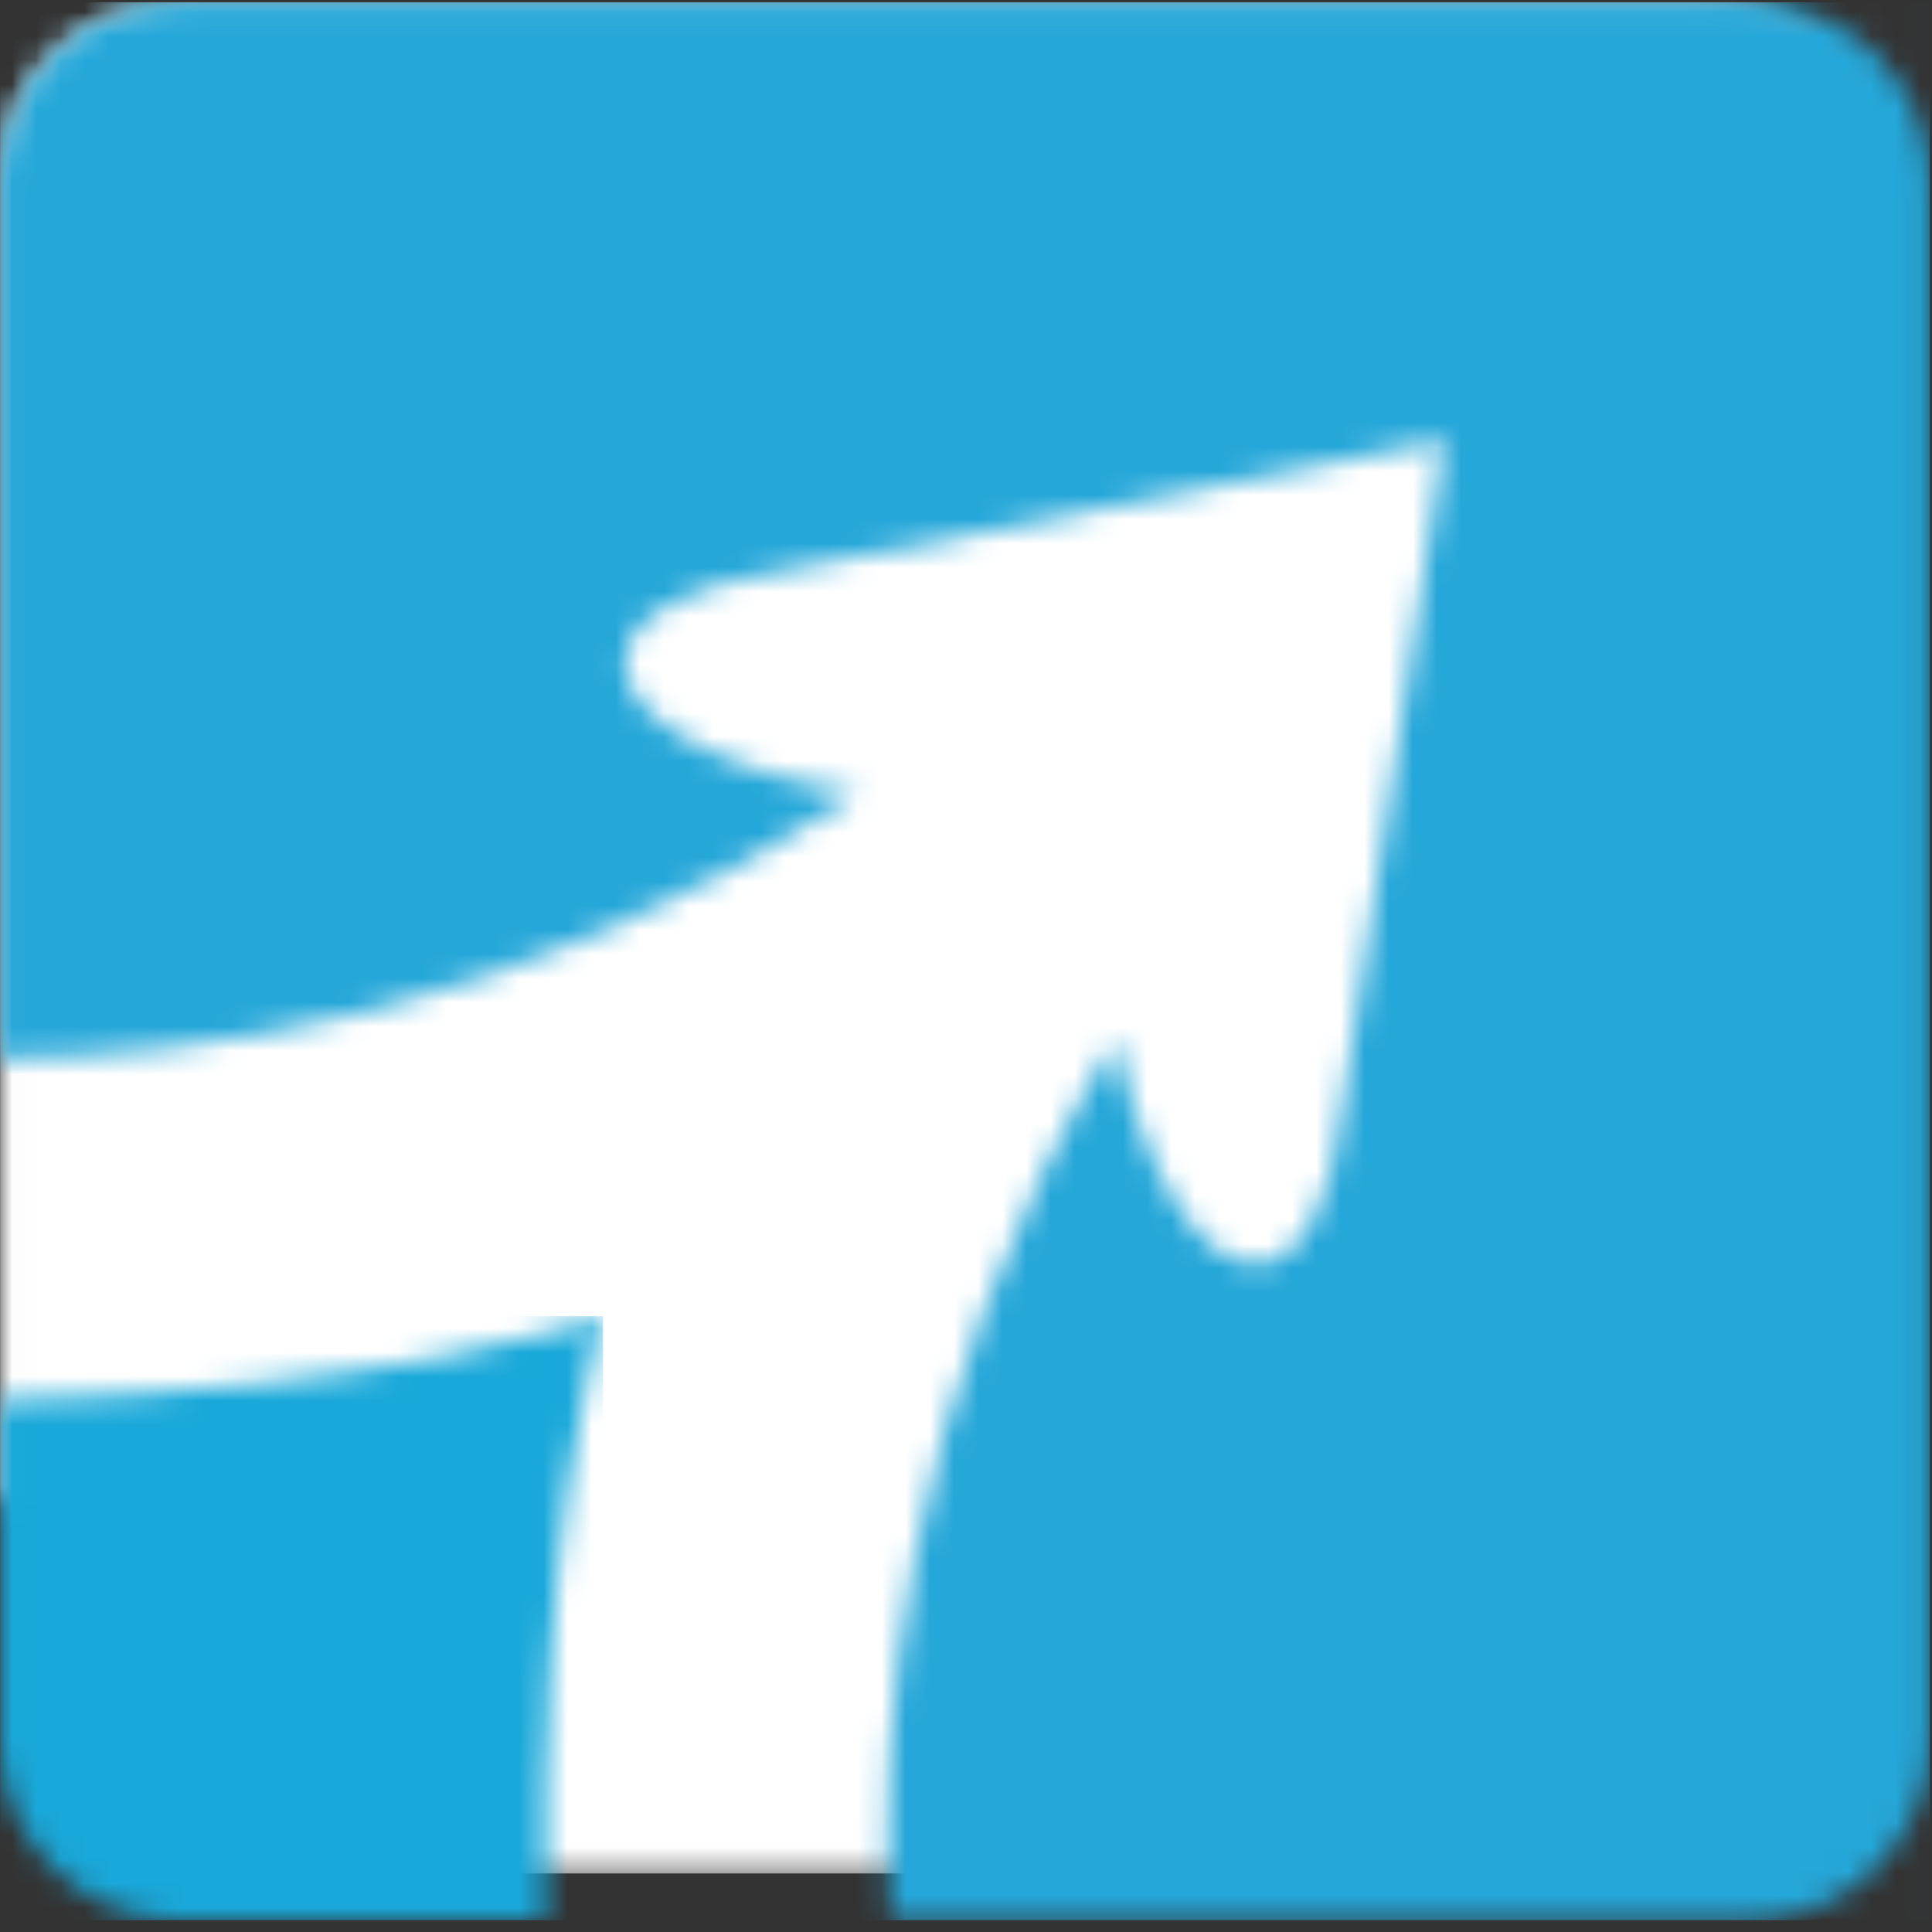 <?xml version="1.0" encoding="UTF-8"?>
<svg width="80px" height="80px" viewBox="0 0 80 80" version="1.1" xmlns="http://www.w3.org/2000/svg" xmlns:xlink="http://www.w3.org/1999/xlink">
    <rect x="0" y="0" width="80" height="80" fill="#333333" stroke="none"/>
    <!-- Generator: Sketch 42 (36781) - http://www.bohemiancoding.com/sketch -->
    <title>Artboard</title>
    <desc>Created with Sketch.</desc>
    <defs>
        <path d="M58.428,77.576 L38.954,77.576 L38.954,77.576 L0.006,77.576 L0.006,62.103 C7.261,62.123 15.05,70.573 15.488,77.576 L70.601,77.576 C74.632,77.576 77.903,74.321 77.903,70.314 L77.903,7.364 C77.903,3.347 74.632,0.097 70.601,0.097 L7.305,0.097 C3.372,0.097 0.161,3.189 0.006,7.071 L0.006,0.097 L77.903,0.097 L77.903,77.576 L58.428,77.576 L0.006,77.576 L0.006,0.093 L77.912,0.093 L77.912,77.576 L58.428,77.576 L58.428,77.576 Z" id="path-1"></path>
        <path d="M59.927,79.515 L39.953,79.515 L39.953,79.515 L0.006,79.515 L0.006,43.801 C7.45,43.817 21.276,42.317 35.505,32.853 L35.503,32.844 C29.858,32.008 25.684,29.677 25.887,27.307 C26.035,25.534 28.578,24.197 32.228,23.674 L59.68,18.26 L59.814,18.121 L59.792,18.241 L59.91,18.216 L59.778,18.358 L55.583,45.858 L55.58,45.858 C55.221,49.502 53.994,52.089 52.224,52.321 C49.848,52.628 47.316,48.587 46.214,43.022 L46.209,43.02 C37.037,58.084 36.41,72.336 36.859,79.515 L72.411,79.515 C76.546,79.515 79.9,76.179 79.9,72.072 L79.9,7.548 C79.9,3.43 76.546,0.099 72.411,0.099 L7.492,0.099 C3.458,0.099 0.165,3.269 0.006,7.247 L0.006,0.099 L79.9,0.099 L79.9,79.515 L59.927,79.515 L0.006,79.515 L0.006,0.095 L79.91,0.095 L79.91,79.515 L59.927,79.515 L59.927,79.515 Z" id="path-3"></path>
        <path d="M0.006,3.48 C16.068,3.033 23.846,0.408 24.969,0 C24.61,1.136 22.312,8.996 22.599,25.016 L7.489,25.016 C3.457,25.016 0.165,21.847 0.006,17.886 L0.006,3.48 L0.006,3.48 L0.006,3.48 Z" id="path-5"></path>
    </defs>
    <g id="Page-1" stroke="none" stroke-width="1" fill="none" fill-rule="evenodd">
        <g id="Artboard">
            <g id="Group-3">
                <g id="Fill-1-Clipped">
                    <mask id="mask-2" fill="white">
                        <use xlink:href="#path-1"></use>
                    </mask>
                    <g id="path-1"></g>
                    <polygon id="Fill-1" fill="#FFFFFF" fill-rule="nonzero" mask="url(#mask-2)" points="0.006 77.576 77.912 77.576 77.912 0.093 0.006 0.093"></polygon>
                </g>
            </g>
            <g id="Group">
                <g id="Group-6">
                    <g id="Fill-4-Clipped">
                        <mask id="mask-4" fill="white">
                            <use xlink:href="#path-3"></use>
                        </mask>
                        <g id="path-3"></g>
                        <polygon id="Fill-4" fill="#25A7D9" fill-rule="nonzero" mask="url(#mask-4)" points="0.006 79.515 79.91 79.515 79.91 0.095 0.006 0.095"></polygon>
                    </g>
                </g>
                <g id="Group-9" transform="translate(0, 54.499)">
                    <g id="Fill-7-Clipped">
                        <mask id="mask-6" fill="white">
                            <use xlink:href="#path-5"></use>
                        </mask>
                        <g id="path-5"></g>
                        <polygon id="Fill-7" fill="#19A8D9" fill-rule="nonzero" mask="url(#mask-6)" points="0.006 25.016 24.971 25.016 24.971 0 0.006 0"></polygon>
                    </g>
                </g>
            </g>
        </g>
    </g>
</svg>